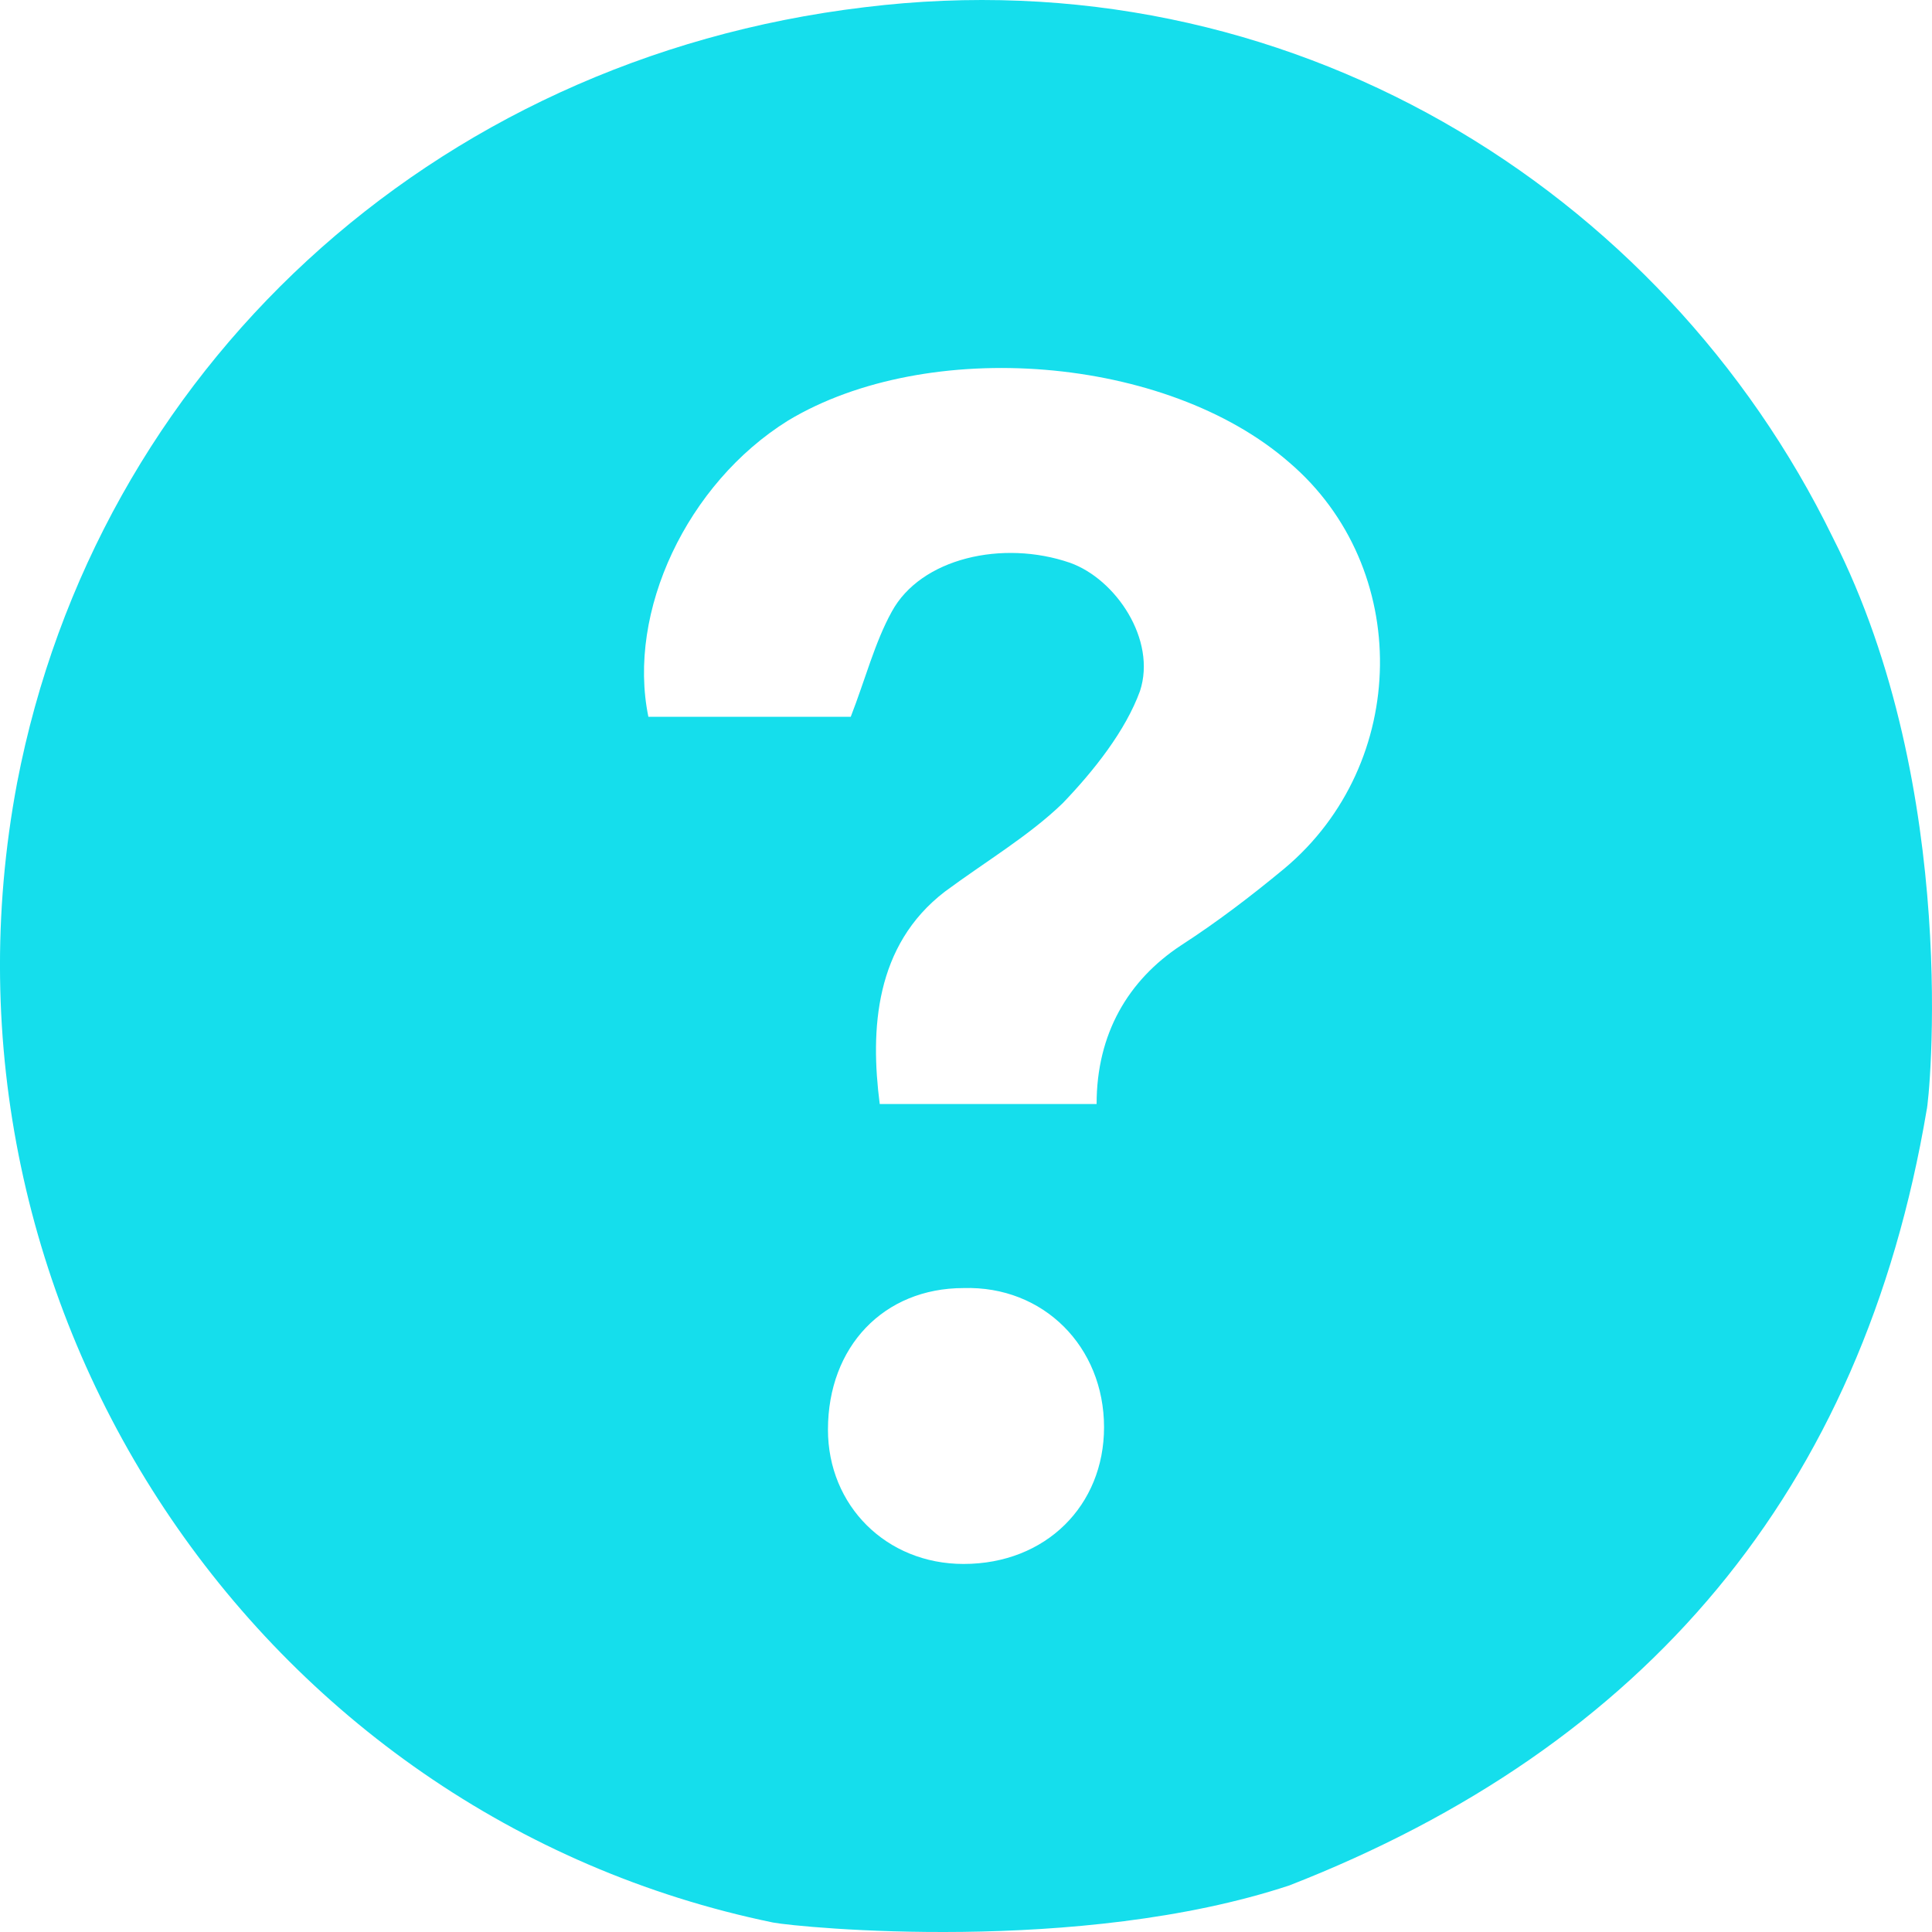 <?xml version="1.0" encoding="UTF-8"?>
<svg width="20px" height="20px" viewBox="0 0 20 20" version="1.1" xmlns="http://www.w3.org/2000/svg" xmlns:xlink="http://www.w3.org/1999/xlink">
    <!-- Generator: Sketch 54.1 (76490) - https://sketchapp.com -->
    <title>Shape</title>
    <desc>Created with Sketch.</desc>
    <g id="Main-Flow" stroke="none" stroke-width="1" fill="none" fill-rule="evenodd">
        <g id="God-Page-Unfilled-Copy" transform="translate(-334, -88)" fill="#15DEEC" fill-rule="nonzero">
            <g id="Group" transform="translate(334, 88)">
                <path d="M8.949,0.075 C4.448,0.614 0.996,3.846 0.177,8.104 C-0.845,13.516 2.658,18.8 8.003,19.902 C8.284,19.954 11.174,20.236 13.347,19.518 C17.03,18.081 19.28,15.439 19.945,11.489 C19.97,11.412 20.303,8.181 18.973,5.564 C17.209,1.948 13.322,-0.463 8.949,0.075 Z M9.975,16.19 C9.173,16.19 8.571,15.584 8.571,14.8 C8.571,13.941 9.148,13.334 9.975,13.334 C10.802,13.309 11.429,13.941 11.429,14.775 C11.429,15.584 10.827,16.19 9.975,16.19 Z M13.297,8.99 C12.948,9.279 12.599,9.545 12.225,9.787 C11.676,10.149 11.352,10.704 11.352,11.429 C10.628,11.429 9.855,11.429 9.107,11.429 C9.007,10.656 9.057,9.787 9.78,9.231 C10.204,8.917 10.653,8.652 11.002,8.314 C11.327,7.975 11.651,7.565 11.801,7.154 C11.975,6.623 11.551,5.995 11.077,5.826 C10.379,5.585 9.531,5.778 9.231,6.333 C9.057,6.647 8.957,7.034 8.807,7.42 C8.109,7.42 7.411,7.42 6.712,7.42 C6.488,6.333 7.111,5.005 8.159,4.353 C9.606,3.484 12.075,3.677 13.347,4.788 C14.619,5.875 14.594,7.903 13.297,8.99 Z" id="Shape"></path>
            </g>
        </g>
    </g>
</svg>